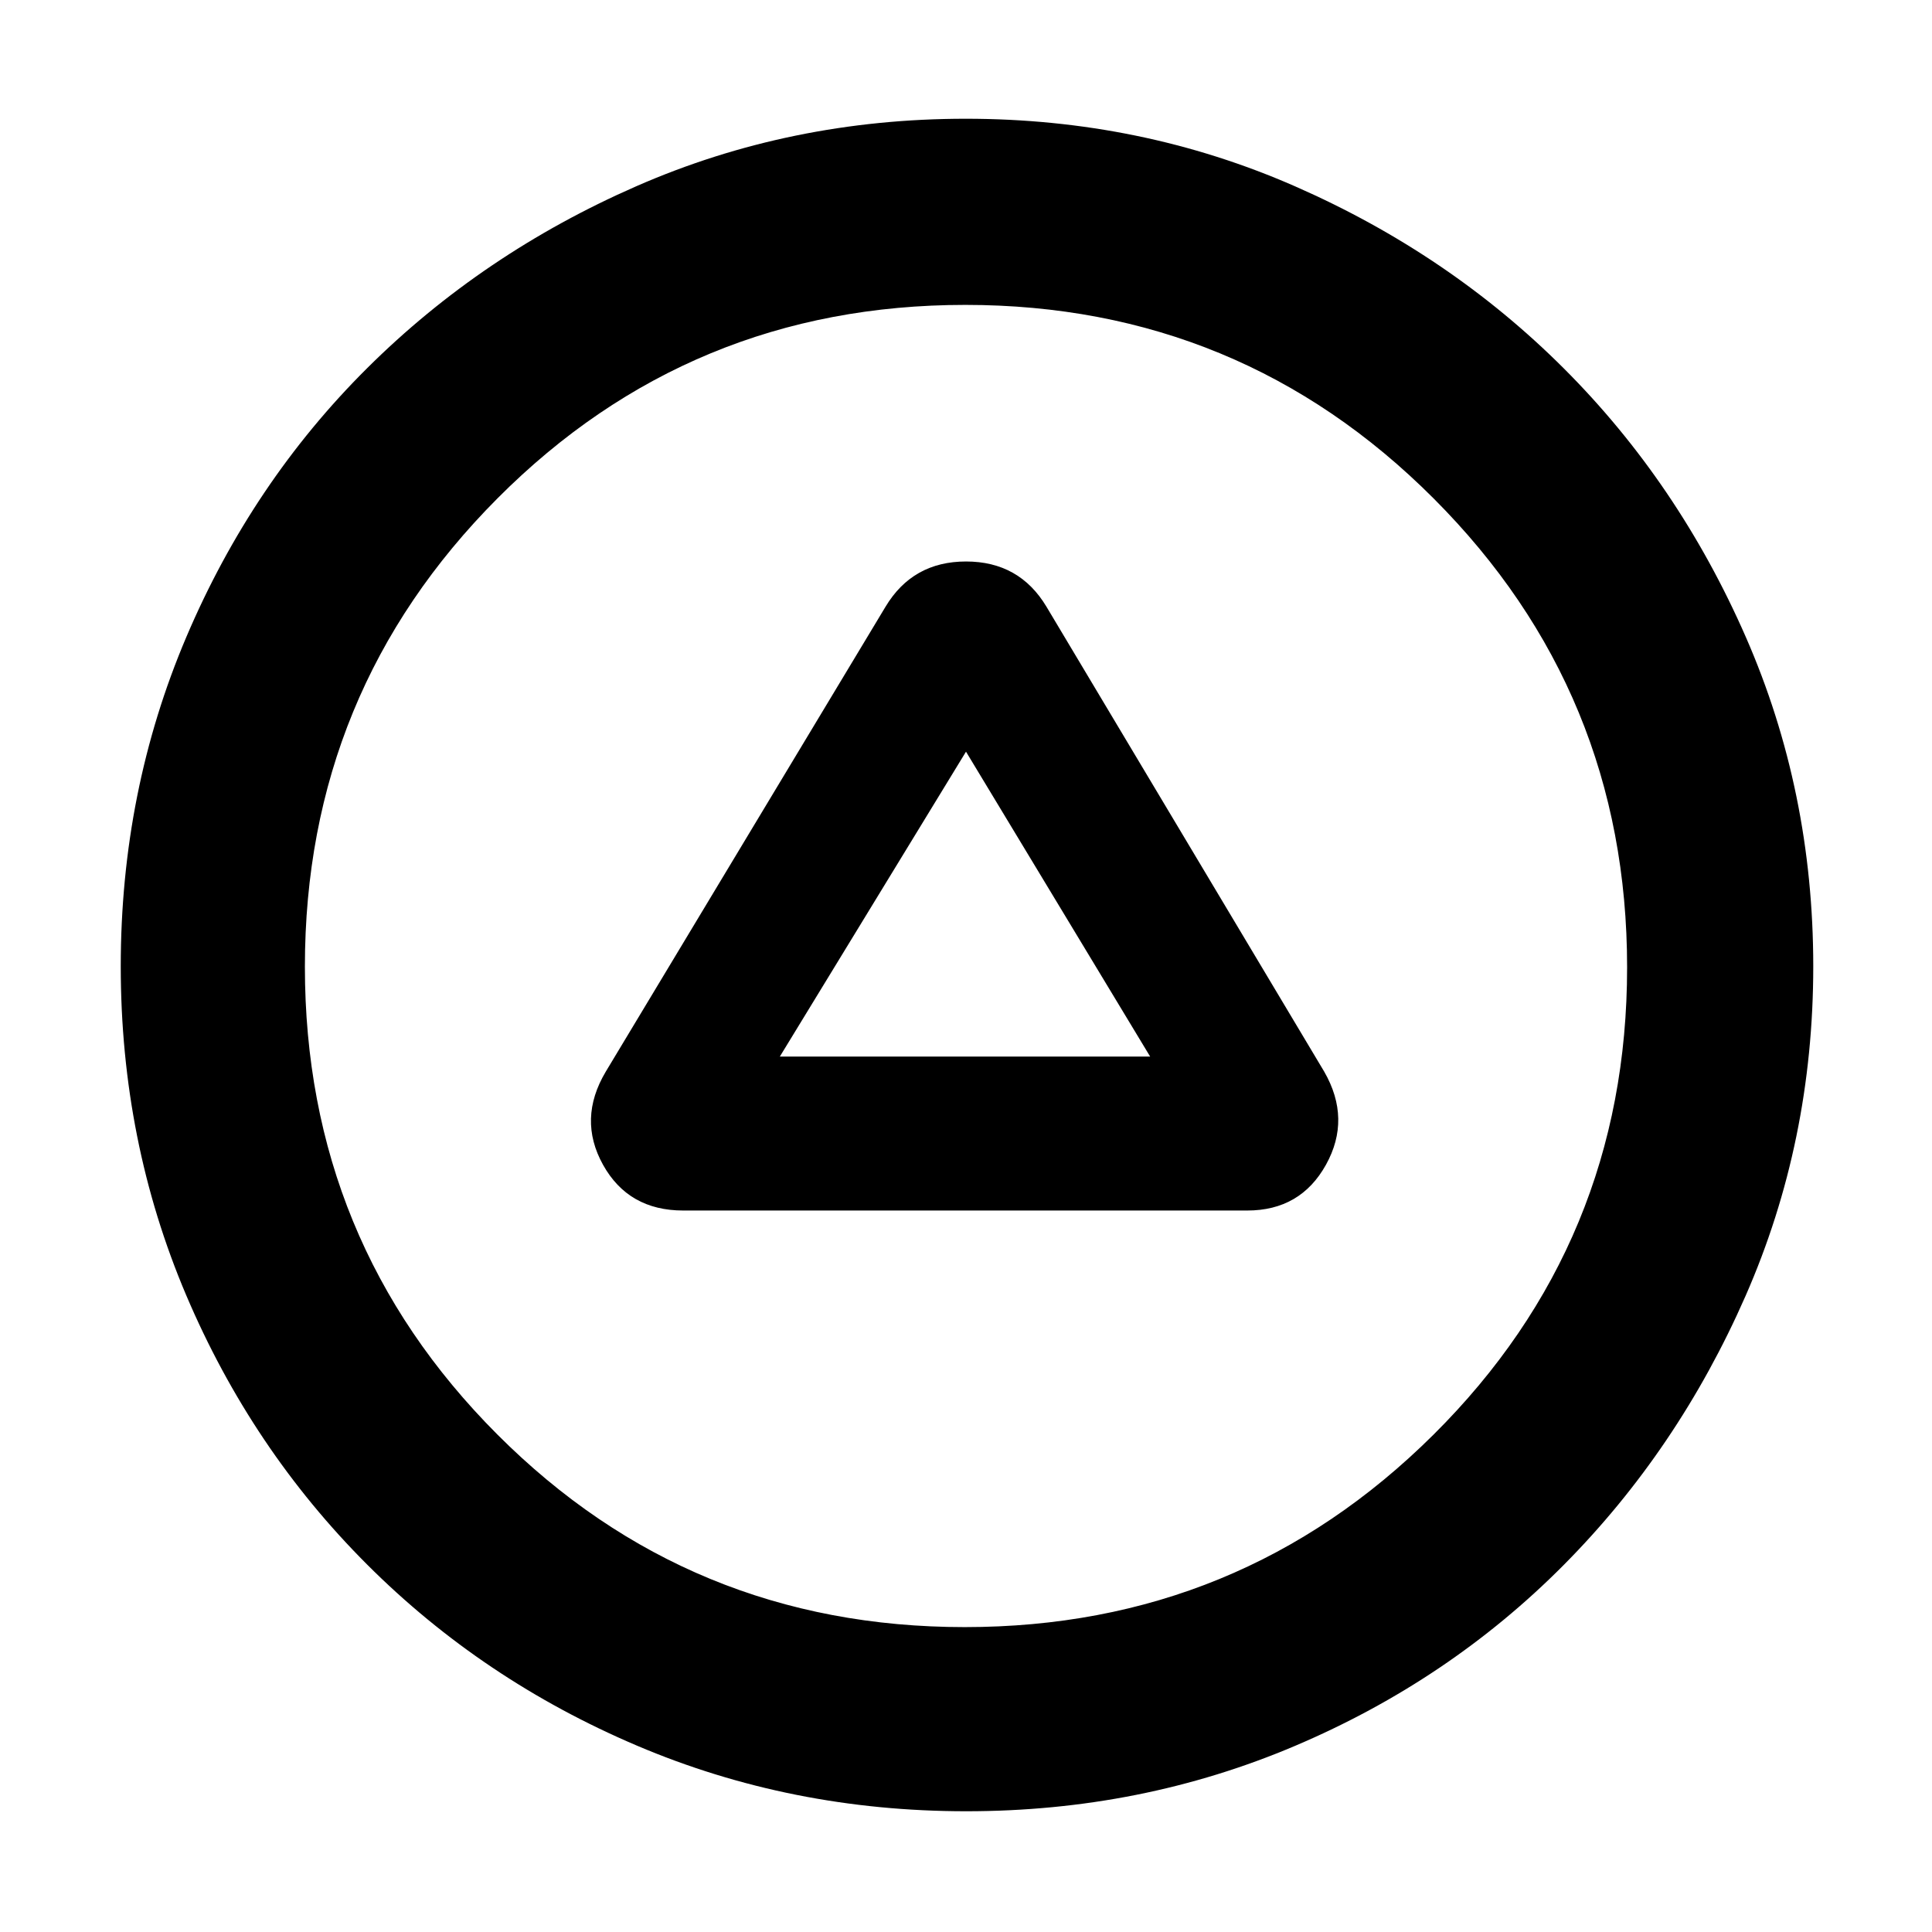 <svg xmlns="http://www.w3.org/2000/svg" height="48" viewBox="0 -960 960 960" width="48"><path d="M339.5-358.5h280.25q26.48 0 39.12-22.75Q671.5-404 658-427.5l-138-231Q506.54-681 480.02-681q-26.52 0-40.02 22.5l-139 231q-14 23.5-1.37 46.25 12.64 22.75 39.87 22.75Zm48-76.5L480-586.5 571.5-435h-184Zm92.62 375q-87.03 0-163.69-32.63-76.67-32.63-134.05-90Q125-240 92.5-316.47 60-392.94 60-479.88q0-87.03 32.63-163.69 32.63-76.67 89.86-133.55Q239.71-834 316.27-867.5q76.56-33.5 163.6-33.5 87.13 0 163.75 33.63t133.5 90.5Q834-720 867.5-643.44q33.5 76.56 33.5 163.6 0 87.13-33.63 163.75t-90.5 133.85Q720-125 643.53-92.5 567.06-60 480.12-60Zm-.76-91.5q136.67 0 232.9-95.59 96.24-95.6 96.24-232.27 0-136.67-96.08-232.9-96.08-96.24-232.75-96.24-136.67 0-232.42 96.08T151.5-479.67q0 136.67 95.59 232.42 95.6 95.75 232.27 95.75ZM480-480Z"/></svg>